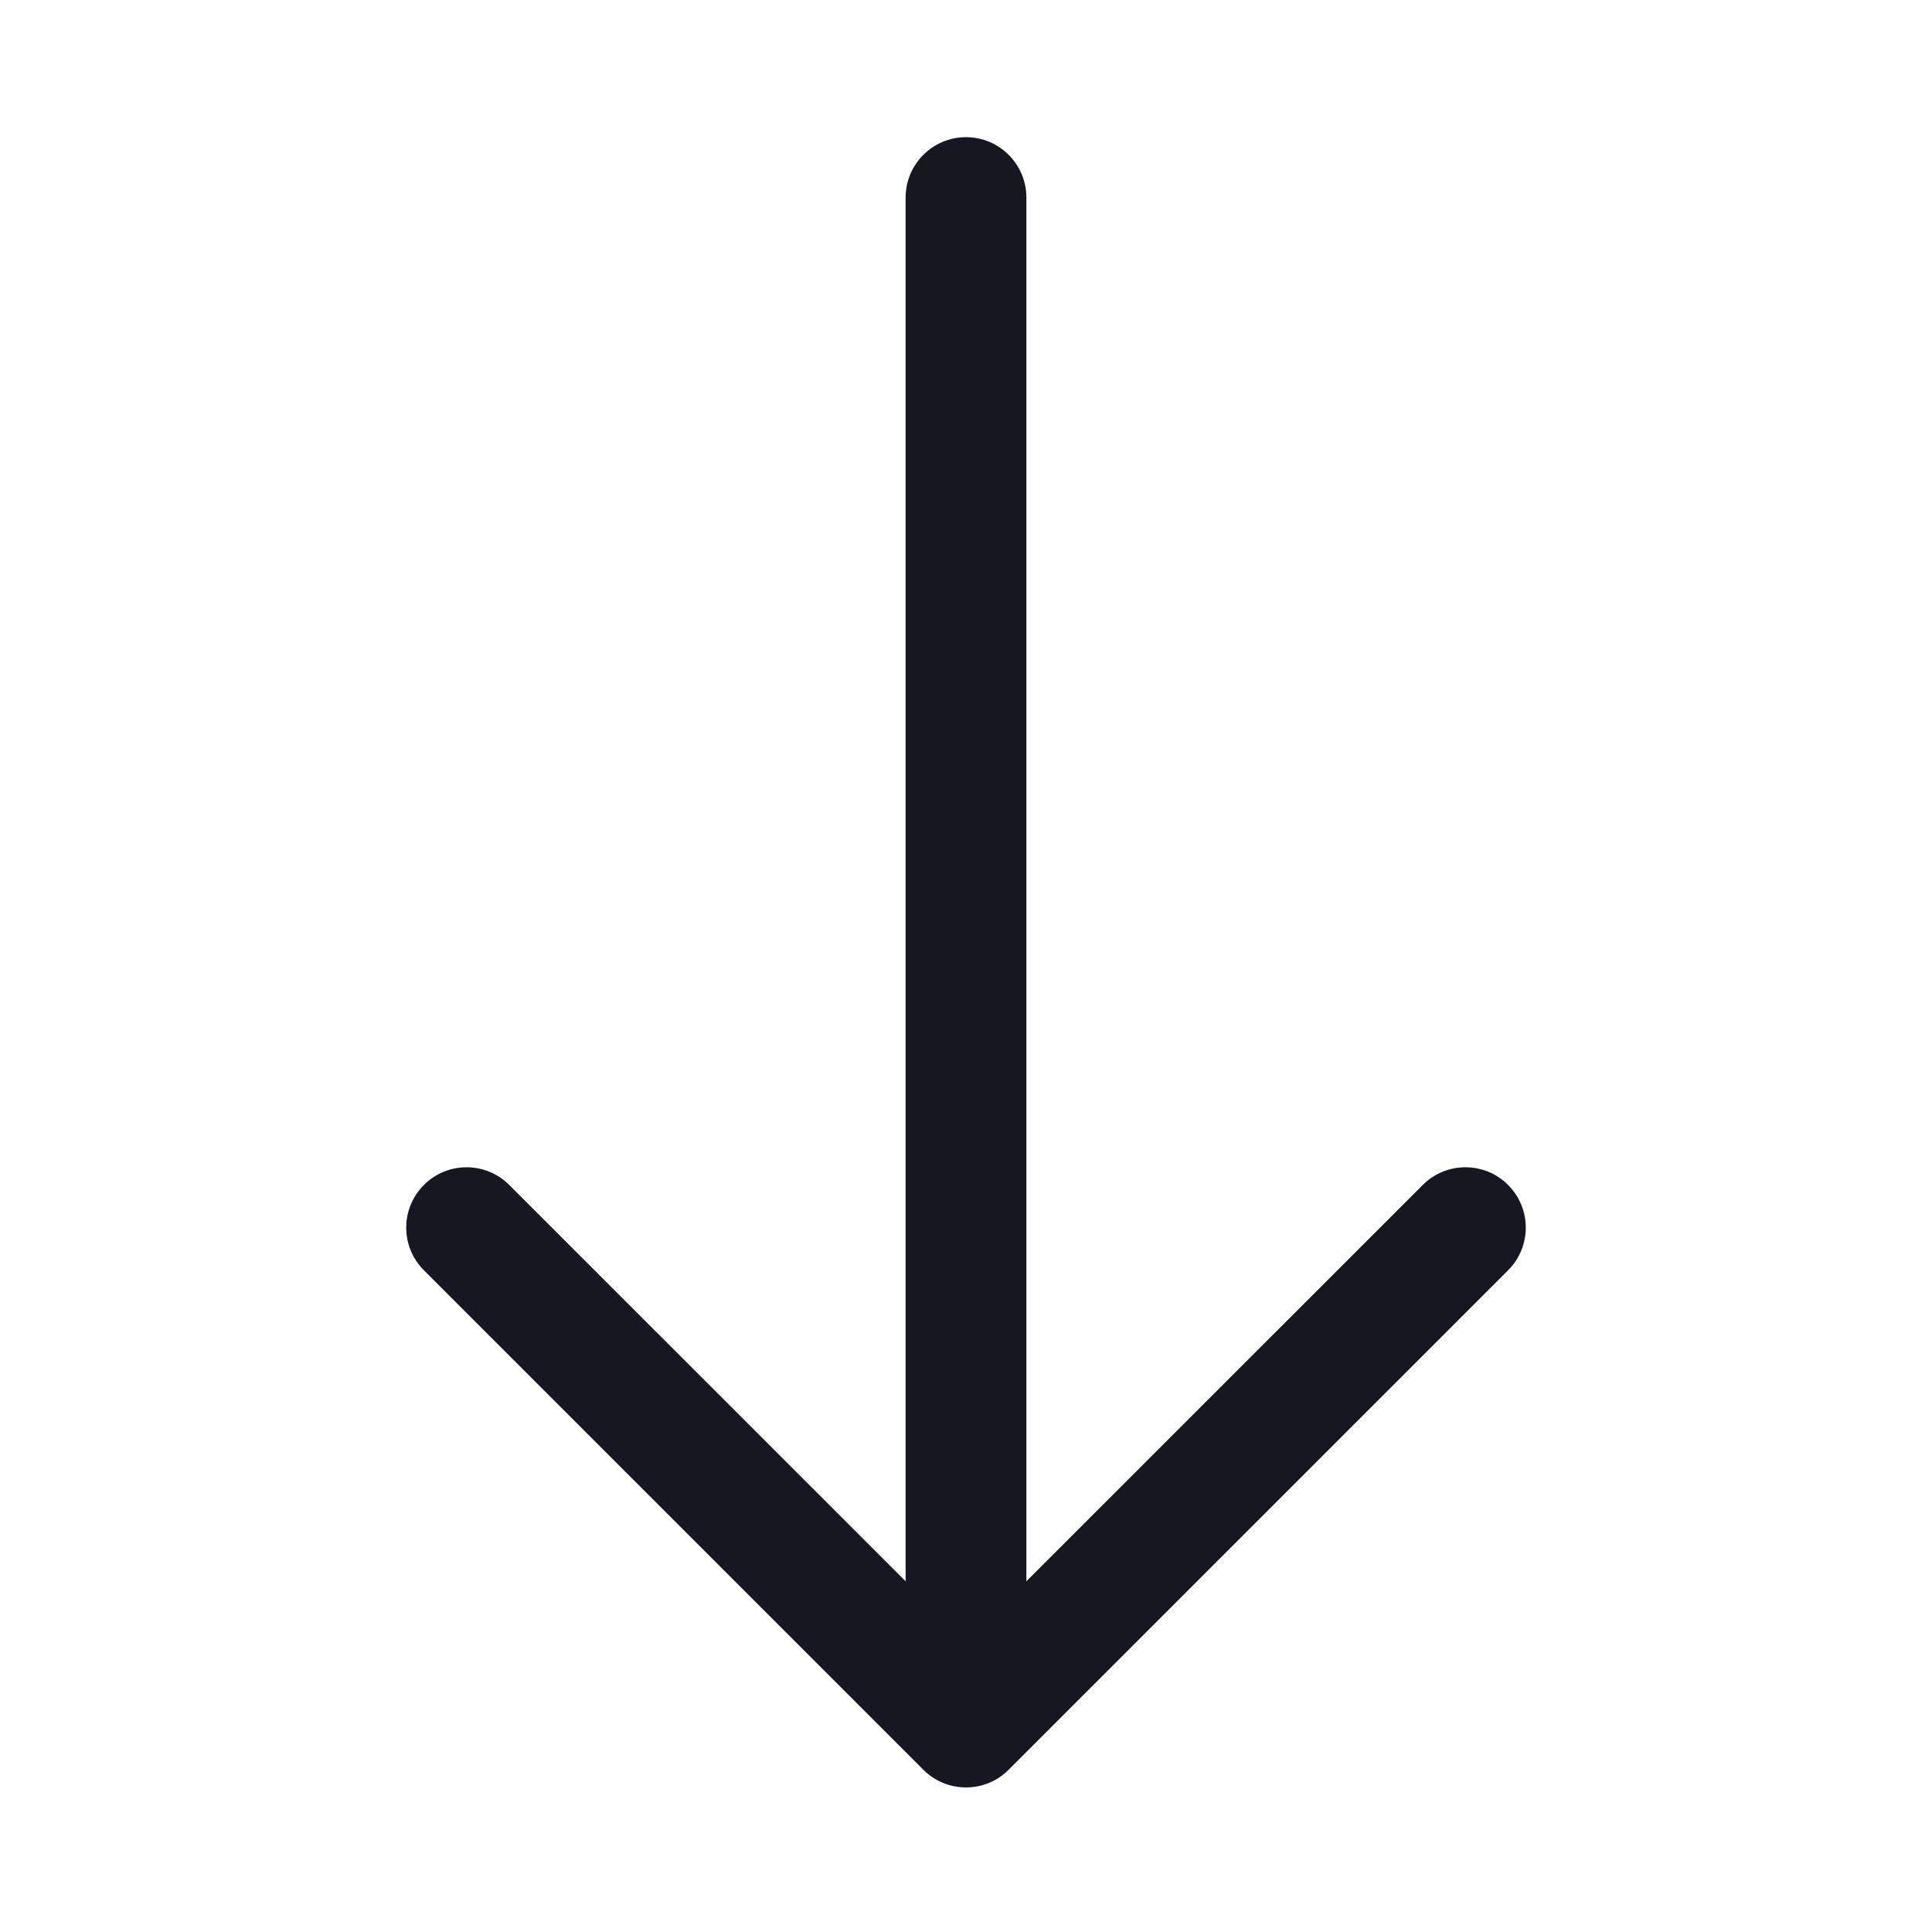 <svg width="24" height="24" viewBox="0 0 24 24" fill="none" xmlns="http://www.w3.org/2000/svg">
<path fill-rule="evenodd" clip-rule="evenodd" d="M6.326 14.72C6.033 14.427 5.558 14.427 5.266 14.72C4.973 15.013 4.973 15.487 5.266 15.78L11.47 21.984C11.616 22.131 11.808 22.204 12 22.204C12.192 22.204 12.384 22.131 12.53 21.984L18.734 15.78C19.027 15.487 19.027 15.013 18.734 14.72C18.442 14.427 17.967 14.427 17.674 14.72L12.75 19.643L12.75 2.454C12.75 2.04 12.414 1.704 12 1.704C11.586 1.704 11.25 2.04 11.25 2.454L11.25 19.643L6.326 14.72Z" fill="#161721"/>
</svg>
